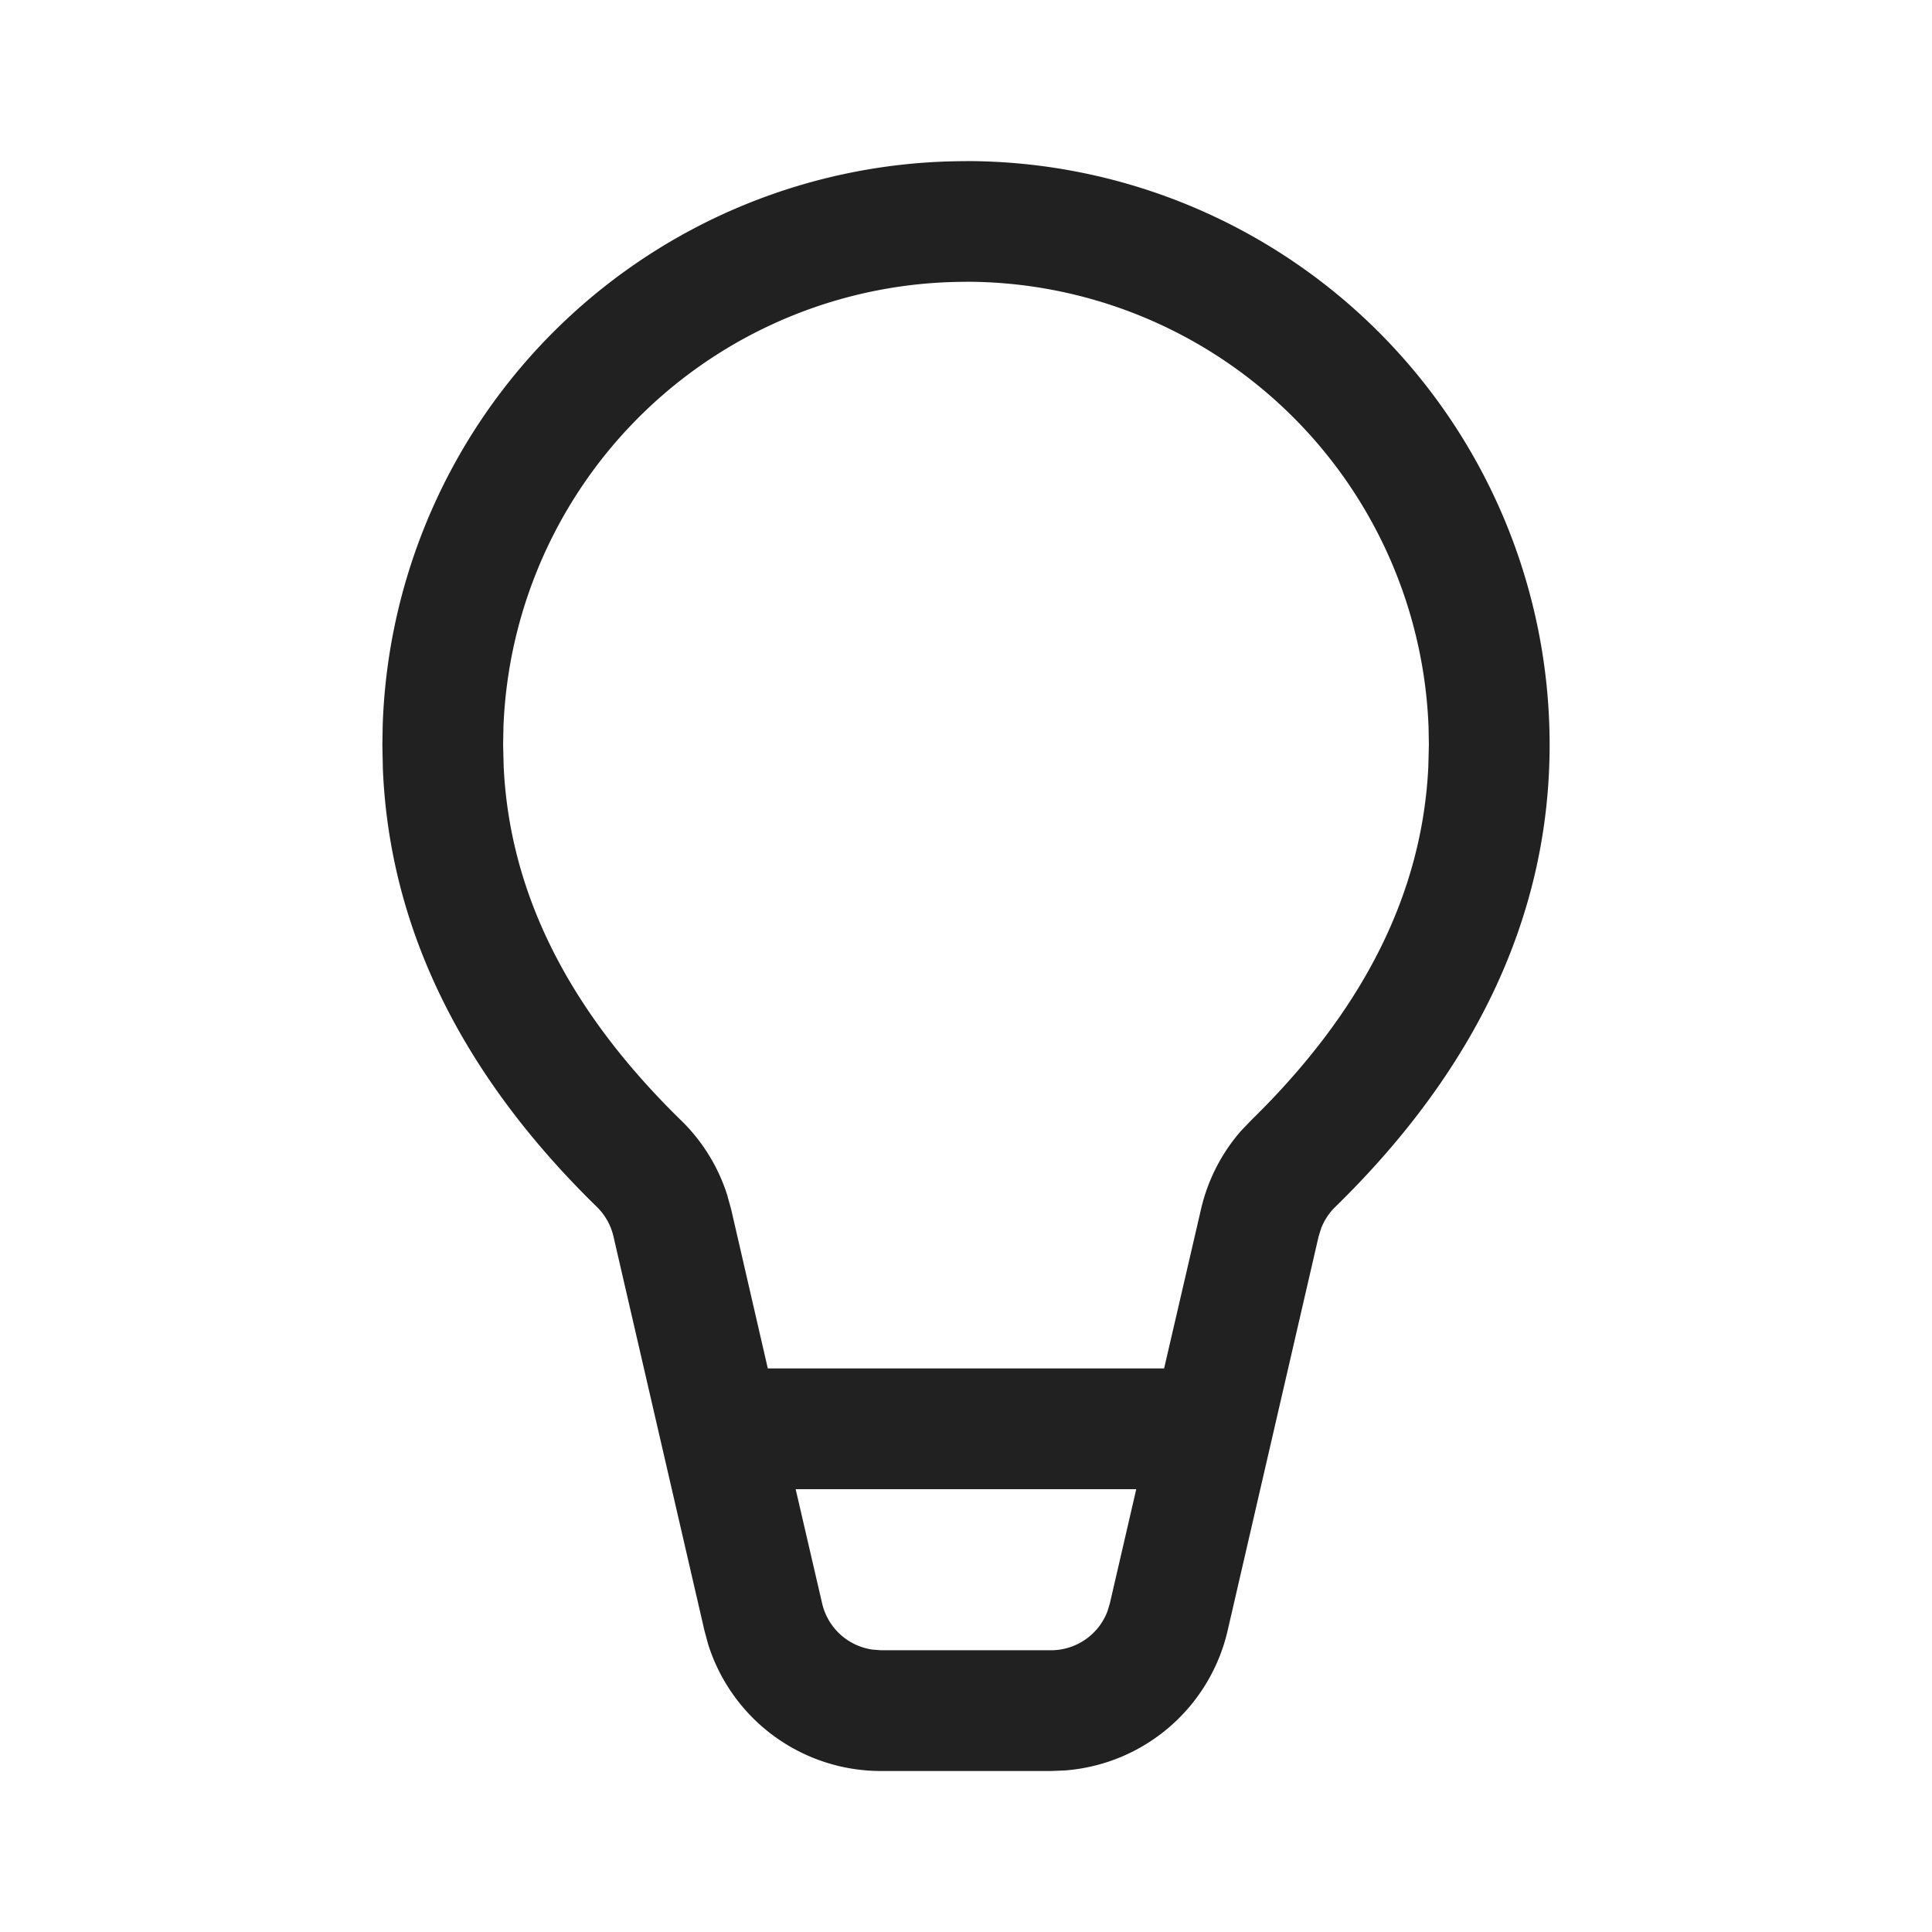 <svg width="24" height="24" fill="none" viewBox="0 0 24 24" xmlns="http://www.w3.org/2000/svg"><path d="M12 2.001a7.25 7.25 0 0 1 7.25 7.25c0 2.096-.9 4.02-2.663 5.742a.75.75 0 0 0-.175.265l-.032.103-1.13 4.895a2.25 2.25 0 0 1-2.02 1.737l-.173.007h-2.114a2.25 2.25 0 0 1-2.147-1.577l-.045-.167-1.13-4.895a.75.75 0 0 0-.206-.368c-1.68-1.64-2.577-3.463-2.659-5.444l-.006-.298.004-.24A7.25 7.25 0 0 1 12 2.002Zm2.115 16.498H9.884l.329 1.42a.75.75 0 0 0 .627.573l.103.008h2.114a.75.75 0 0 0 .7-.483l.03-.099.328-1.419ZM12 3.501a5.75 5.75 0 0 0-5.746 5.53l-.004.22.007.277c.076 1.563.8 3.02 2.206 4.392.264.258.46.576.571.926l.049.178.455 1.975h4.923l.458-1.976a2.25 2.25 0 0 1 .493-.97l.127-.133c1.404-1.373 2.128-2.828 2.204-4.392l.007-.277-.004-.22A5.75 5.75 0 0 0 12 3.5Z" fill="#212121"/></svg>